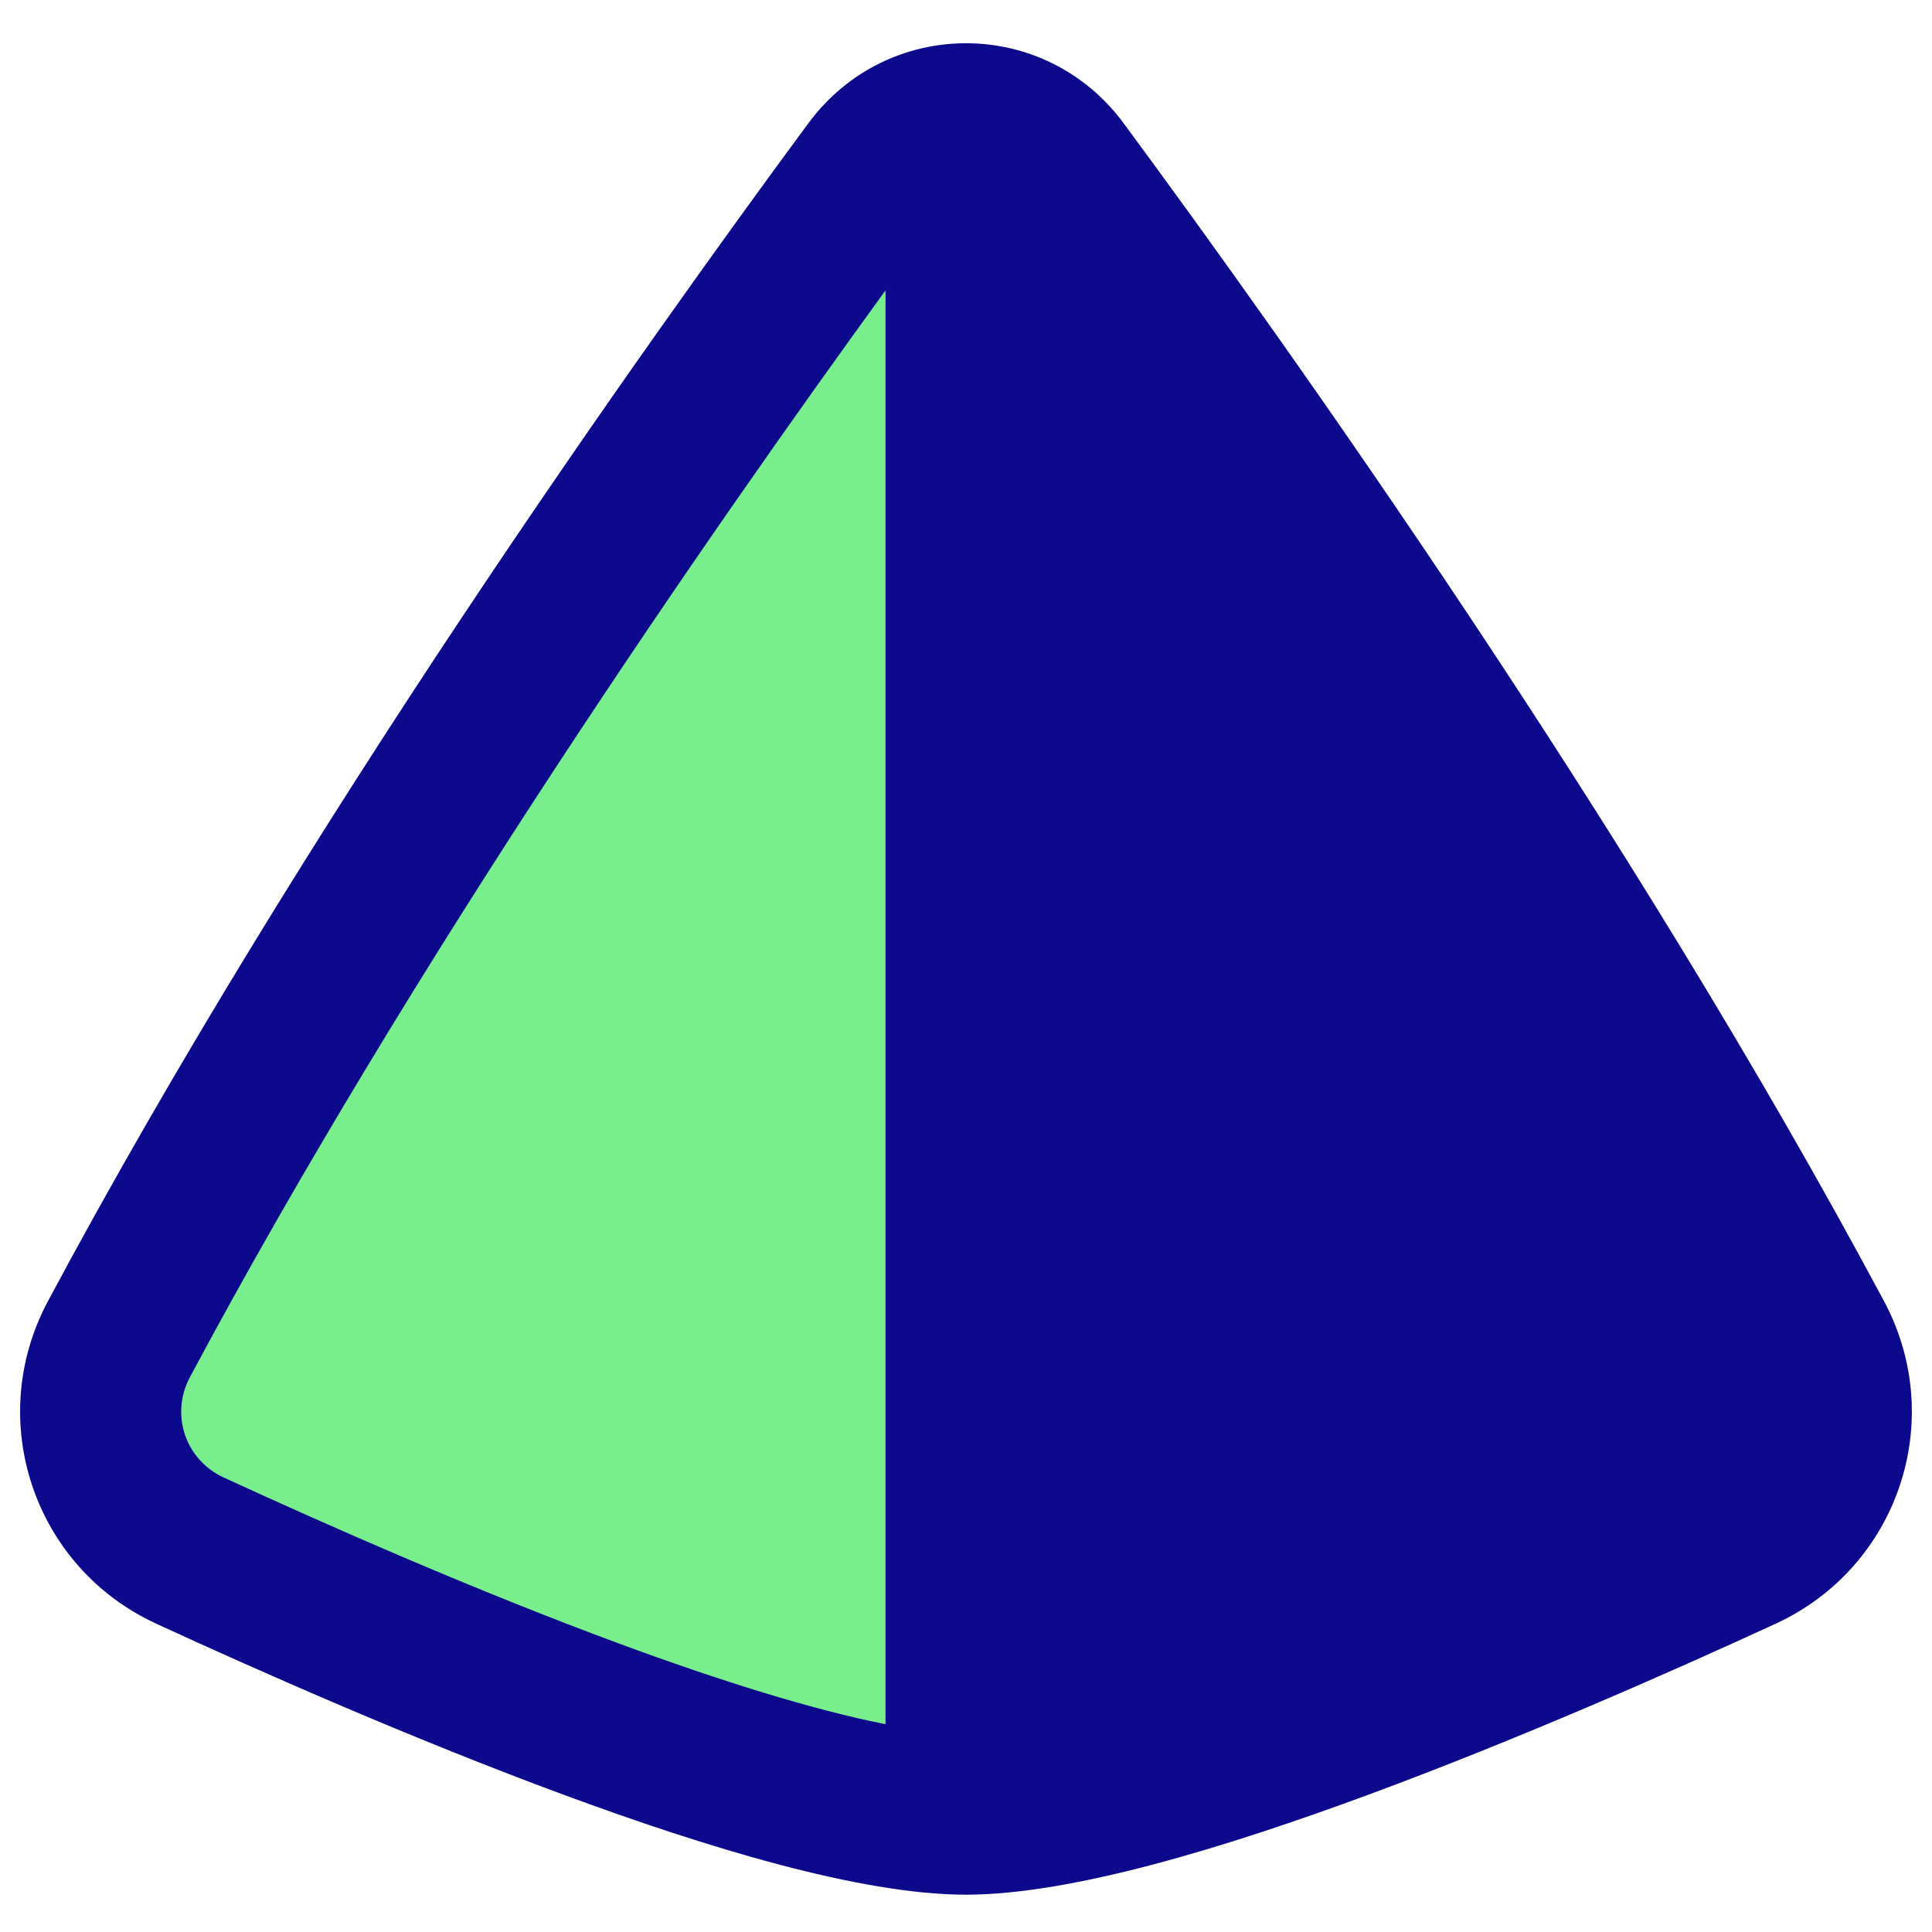 <svg xmlns="http://www.w3.org/2000/svg" fill="none" viewBox="0 0 48 48" id="Pyramid-Shape--Streamline-Plump">
  <desc>
    Pyramid Shape Streamline Icon: https://streamlinehq.com
  </desc>
  <g id="pyramid-shape">
    <path id="Rectangle 1096" fill="#79ee8d" d="M43.279 38.525c-5.248 2.417 -14.866 6.548 -19.279 6.548S9.97 40.941 4.721 38.525c-1.998 -0.92 -2.805 -3.309 -1.767 -5.253C9.184 21.615 17.662 9.709 21.691 4.252c1.159 -1.57 3.459 -1.57 4.618 0 4.029 5.457 12.507 17.363 18.736 29.02 1.039 1.944 0.231 4.333 -1.767 5.253Z" stroke-width="1"></path>
    <path id="Union" fill="#0c098c" fill-rule="evenodd" d="M20.082 3.064c1.959 -2.653 5.877 -2.653 7.836 0C31.961 8.54 40.51 20.541 46.809 32.329c1.582 2.961 0.347 6.612 -2.694 8.012 -2.645 1.218 -6.414 2.879 -10.096 4.24 -3.57 1.32 -7.389 2.487 -10.003 2.492 -0.006 0 -0.011 0 -0.017 0 -0.006 0 -0.011 -0 -0.017 -0 -2.614 -0.005 -6.432 -1.172 -10.003 -2.492 -3.682 -1.361 -7.451 -3.022 -10.096 -4.24C0.843 38.941 -0.392 35.29 1.19 32.329 7.49 20.541 16.038 8.54 20.082 3.064Zm1.918 4.151 0 35.622c-1.78 -0.351 -4.095 -1.07 -6.633 -2.008 -3.542 -1.309 -7.206 -2.922 -9.809 -4.121 -0.955 -0.44 -1.334 -1.567 -0.839 -2.494C10.274 23.818 17.66 13.188 22 7.215Z" clip-rule="evenodd" stroke-width="1"></path>
  </g>
</svg>